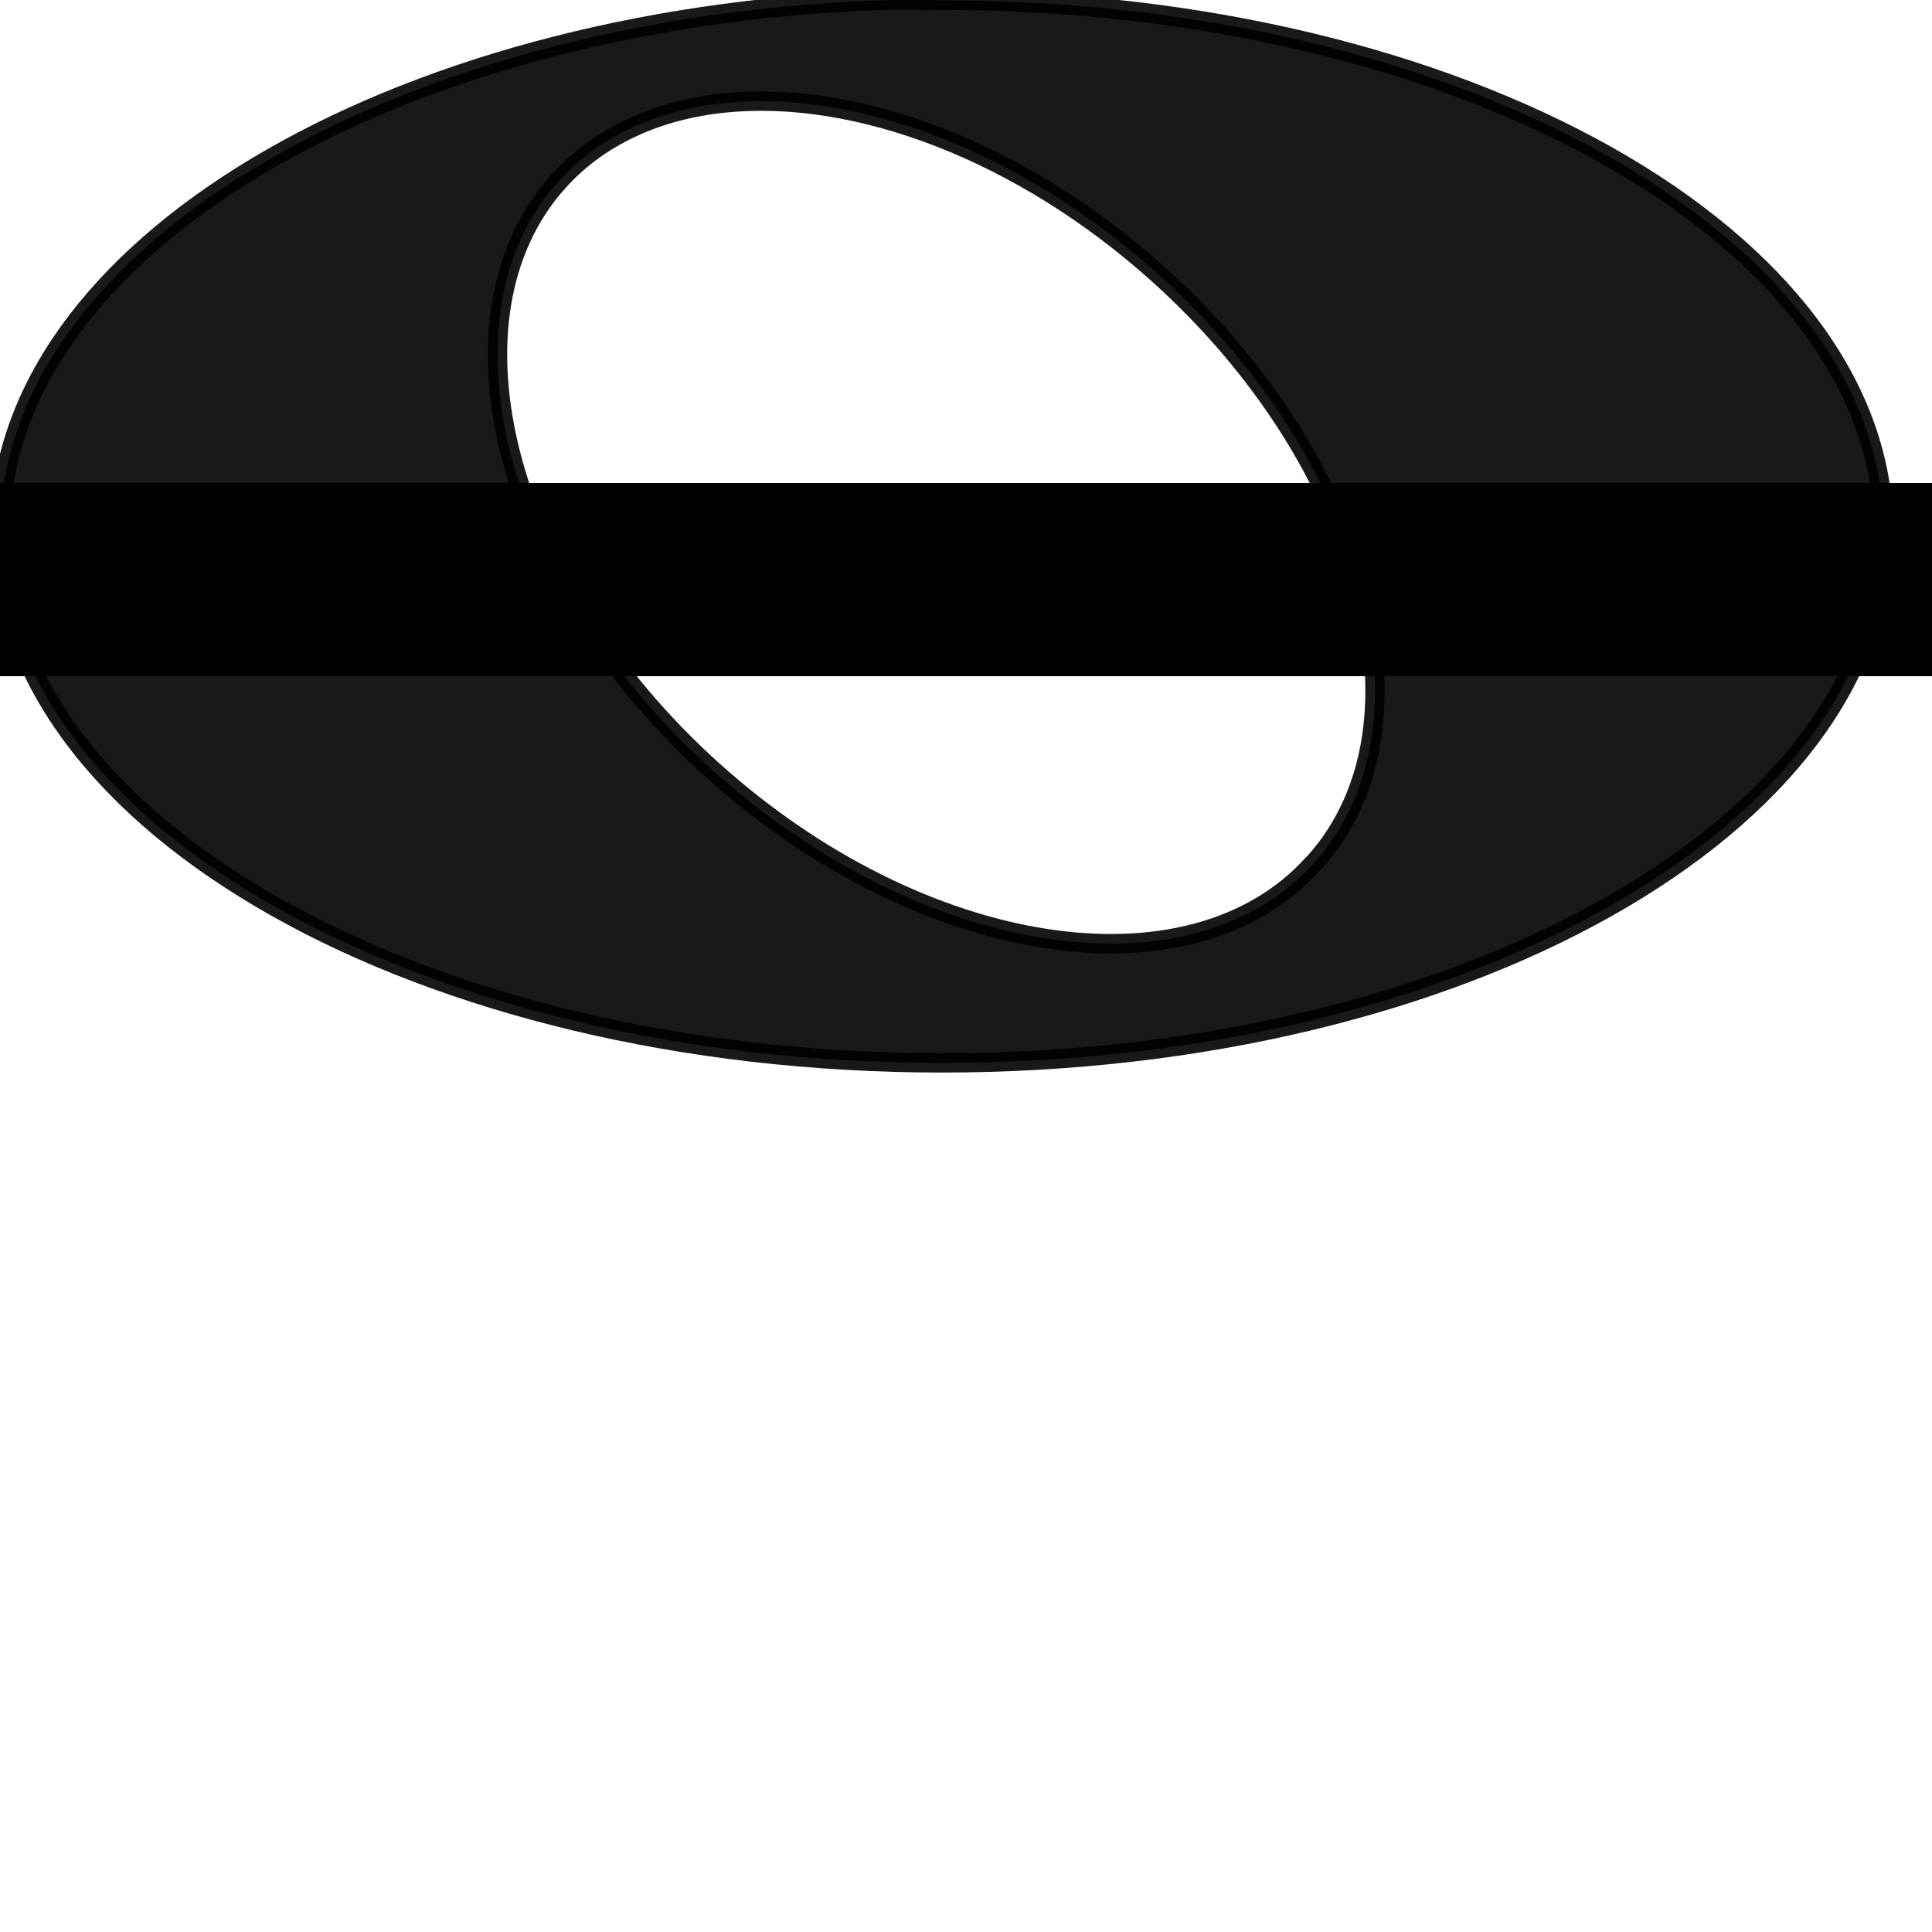 <svg xmlns="http://www.w3.org/2000/svg" xmlns:xlink="http://www.w3.org/1999/xlink" version="1.1" class="svg-ref" viewBox="0 0 20 20">
				<path
					 d="M 9.125,0.003 C 4.034,0.185 0,2.586 0,5.503 C 0,8.539 4.368,11.003 9.75,11.003 C 15.132,11.003 19.5,8.539 19.5,5.503 C 19.5,2.467 15.132,0.003 9.75,0.003 C 9.54,0.003 9.332,-0.004 9.125,0.003 z M 7.5,1.066 C 8.858,0.927 10.568,1.556 12,2.847 C 14.145,4.78 14.871,7.491 13.625,8.909 L 13.594,8.941 C 12.323,10.351 9.531,9.915 7.375,7.972 C 5.219,6.028 4.51,3.288 5.781,1.878 C 6.208,1.404 6.813,1.136 7.5,1.066 z "
					 style="opacity:0.9;fill:#000000;fill-opacity:1;fill-rule:nonzero;stroke:none;stroke-width:0.2;stroke-miterlimit:4;stroke-dasharray:none;stroke-dashoffset:0;stroke-opacity:1;stroke:#000" />
					 <line x1="-5" y1="6" x2="20" y2="6" style="fill:none;stroke-miterlimit:10;stroke-width:2px;stroke:#000" />
			</svg>